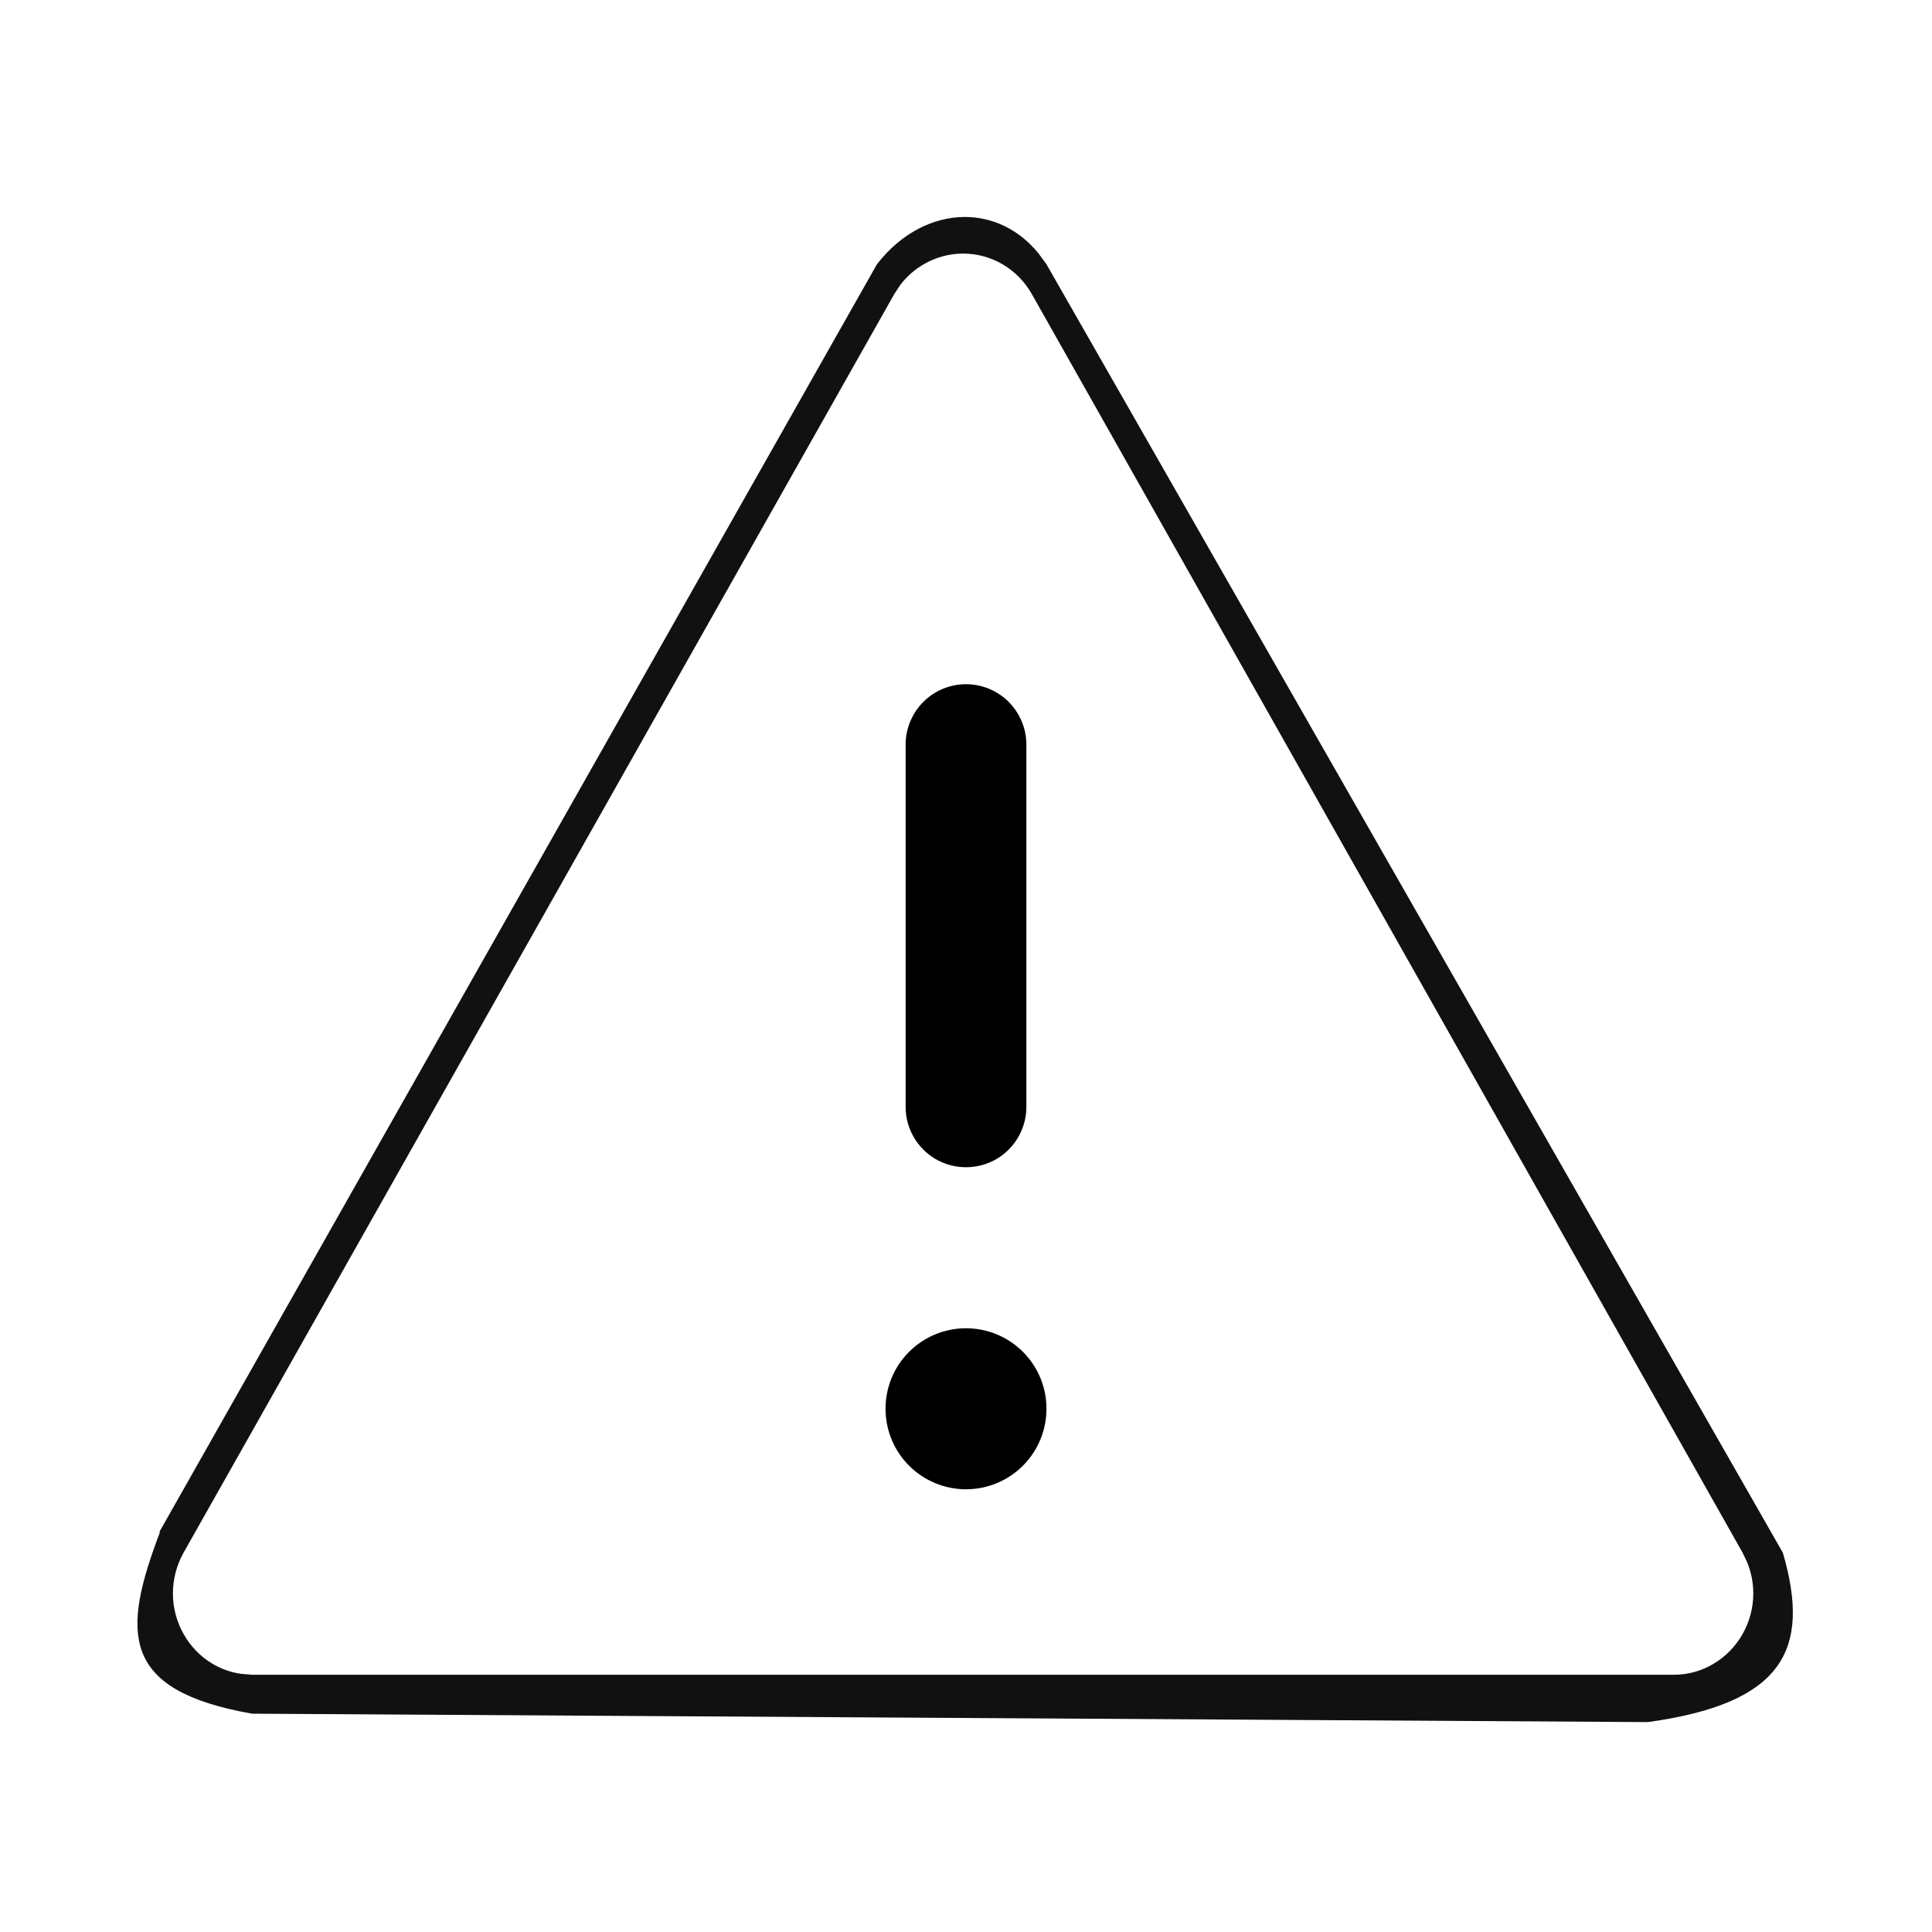 <svg width="20" height="20" viewBox="0 0 20 20" fill="none" xmlns="http://www.w3.org/2000/svg">
<g id="octicon:alert-24">
<path id="Vector" d="M10.833 14.583C10.833 14.804 10.746 15.016 10.589 15.173C10.433 15.329 10.221 15.417 10 15.417C9.779 15.417 9.567 15.329 9.411 15.173C9.254 15.016 9.167 14.804 9.167 14.583C9.167 14.362 9.254 14.15 9.411 13.994C9.567 13.838 9.779 13.75 10 13.75C10.221 13.75 10.433 13.838 10.589 13.994C10.746 14.15 10.833 14.362 10.833 14.583ZM10.625 7.708C10.625 7.543 10.559 7.384 10.442 7.266C10.325 7.149 10.166 7.083 10 7.083C9.834 7.083 9.675 7.149 9.558 7.266C9.441 7.384 9.375 7.543 9.375 7.708V11.458C9.375 11.624 9.441 11.783 9.558 11.9C9.675 12.018 9.834 12.083 10 12.083C10.166 12.083 10.325 12.018 10.442 11.9C10.559 11.783 10.625 11.624 10.625 11.458V7.708Z" fill="black"/>
<path id="Vector_2" d="M9.989 2.296C10.256 2.296 10.517 2.415 10.711 2.654L10.791 2.763L18.41 16.094C18.554 16.592 18.548 16.96 18.351 17.227C18.153 17.497 17.75 17.68 17.056 17.777L2.614 17.69C1.94 17.57 1.627 17.368 1.519 17.084C1.465 16.941 1.459 16.769 1.496 16.563C1.532 16.357 1.61 16.121 1.713 15.851L1.712 15.85L9.12 2.763C9.364 2.45 9.684 2.296 9.989 2.296ZM9.97 2.575C9.817 2.575 9.667 2.616 9.535 2.694C9.435 2.752 9.348 2.829 9.279 2.921L9.215 3.018L1.856 16.05C1.78 16.186 1.74 16.34 1.74 16.496C1.74 16.652 1.781 16.805 1.857 16.94C1.933 17.075 2.042 17.188 2.174 17.266C2.273 17.325 2.383 17.363 2.496 17.378L2.61 17.387H17.33C17.483 17.387 17.633 17.345 17.765 17.266C17.897 17.188 18.006 17.075 18.083 16.94C18.159 16.805 18.2 16.651 18.2 16.496C18.2 16.379 18.177 16.263 18.134 16.156L18.084 16.051L10.724 3.018C10.648 2.884 10.538 2.772 10.406 2.694C10.274 2.616 10.123 2.575 9.97 2.575Z" fill="#111111" stroke="#111111" stroke-width="0.1"/>
</g>
</svg>
